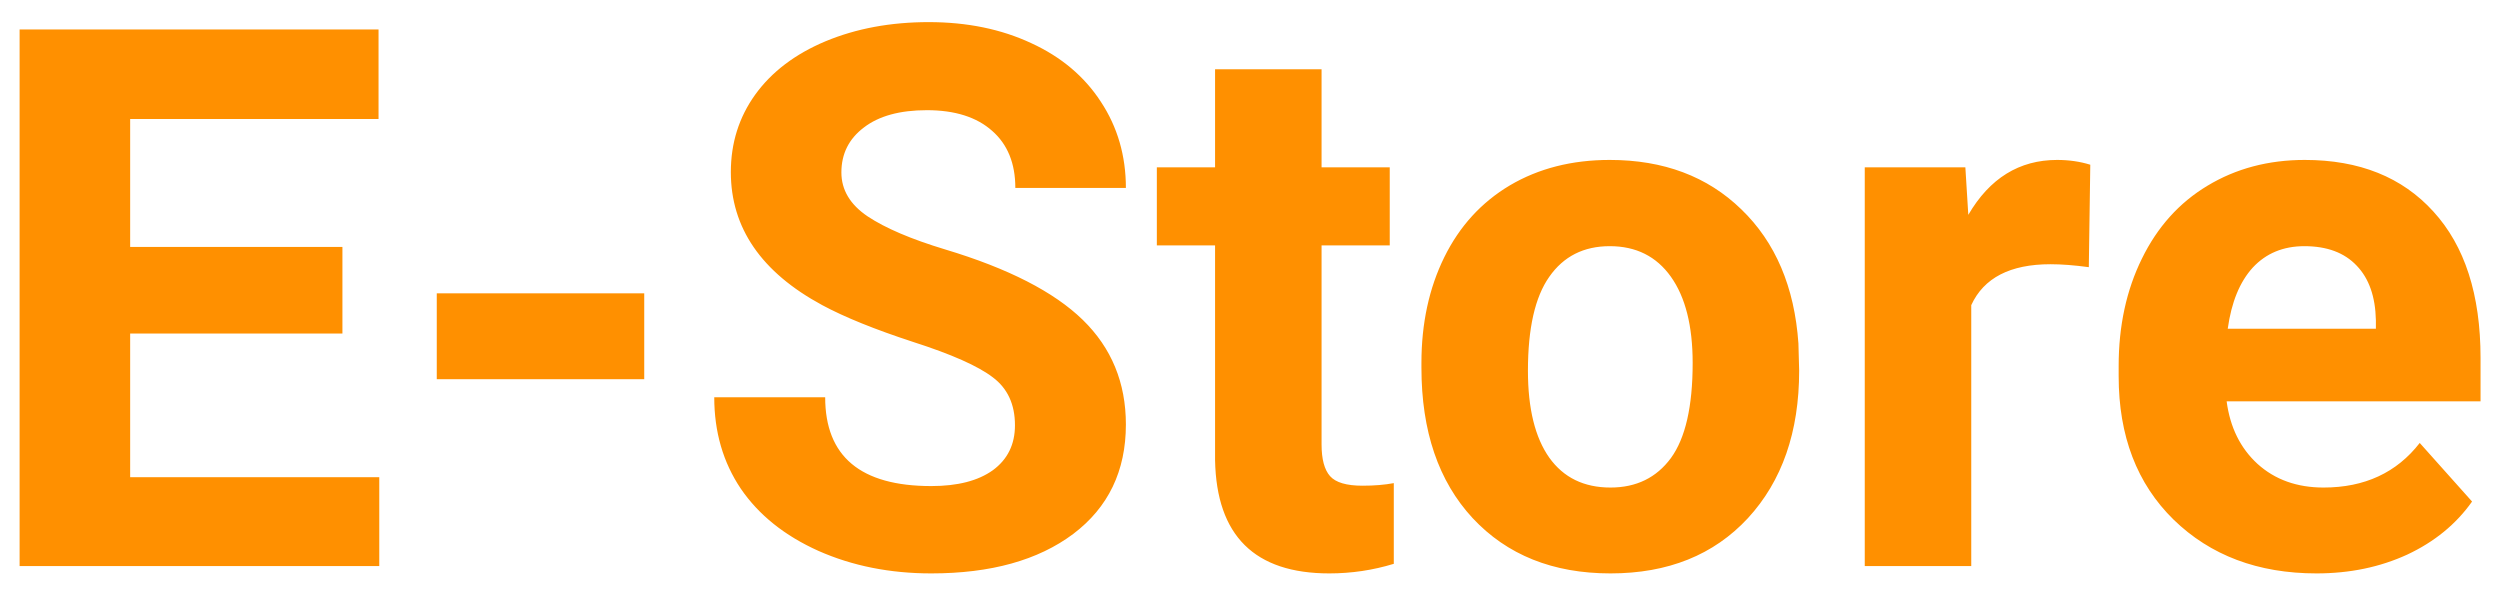 <svg width="530" height="126" viewBox="0 0 530 126" fill="none" xmlns="http://www.w3.org/2000/svg">
<g filter="url(#filter0_d)">
<path d="M72.594 66.703H27.594V97.172H80.406V116H4.156V2.25H80.25V21.234H27.594V48.344H72.594V66.703ZM136.578 76.391H92.594V58.188H136.578V76.391ZM215.172 86.156C215.172 81.729 213.609 78.344 210.484 76C207.359 73.604 201.734 71.104 193.609 68.5C185.484 65.844 179.052 63.24 174.312 60.688C161.396 53.708 154.938 44.307 154.938 32.484C154.938 26.338 156.656 20.87 160.094 16.078C163.583 11.234 168.557 7.458 175.016 4.75C181.526 2.042 188.818 0.688 196.891 0.688C205.016 0.688 212.255 2.172 218.609 5.141C224.964 8.057 229.885 12.198 233.375 17.562C236.917 22.927 238.688 29.021 238.688 35.844H215.25C215.25 30.635 213.609 26.599 210.328 23.734C207.047 20.818 202.438 19.359 196.5 19.359C190.771 19.359 186.318 20.583 183.141 23.031C179.964 25.427 178.375 28.604 178.375 32.562C178.375 36.26 180.224 39.359 183.922 41.859C187.672 44.359 193.167 46.703 200.406 48.891C213.74 52.901 223.453 57.875 229.547 63.812C235.641 69.75 238.688 77.146 238.688 86C238.688 95.844 234.964 103.578 227.516 109.203C220.068 114.776 210.042 117.562 197.438 117.562C188.688 117.562 180.719 115.974 173.531 112.797C166.344 109.568 160.849 105.167 157.047 99.594C153.297 94.021 151.422 87.562 151.422 80.219H174.938C174.938 92.771 182.438 99.047 197.438 99.047C203.01 99.047 207.359 97.927 210.484 95.688C213.609 93.396 215.172 90.219 215.172 86.156ZM280.172 10.688V31.469H294.625V48.031H280.172V90.219C280.172 93.344 280.771 95.583 281.969 96.938C283.167 98.292 285.458 98.969 288.844 98.969C291.344 98.969 293.557 98.787 295.484 98.422V115.531C291.057 116.885 286.5 117.562 281.812 117.562C265.979 117.562 257.906 109.568 257.594 93.578V48.031H245.25V31.469H257.594V10.688H280.172ZM301.344 72.953C301.344 64.568 302.958 57.094 306.188 50.531C309.417 43.969 314.052 38.891 320.094 35.297C326.188 31.703 333.245 29.906 341.266 29.906C352.672 29.906 361.969 33.396 369.156 40.375C376.396 47.354 380.432 56.833 381.266 68.812L381.422 74.594C381.422 87.562 377.802 97.979 370.562 105.844C363.323 113.656 353.609 117.562 341.422 117.562C329.234 117.562 319.495 113.656 312.203 105.844C304.964 98.031 301.344 87.406 301.344 73.969V72.953ZM323.922 74.594C323.922 82.615 325.432 88.76 328.453 93.031C331.474 97.25 335.797 99.359 341.422 99.359C346.891 99.359 351.161 97.276 354.234 93.109C357.307 88.891 358.844 82.172 358.844 72.953C358.844 65.088 357.307 58.995 354.234 54.672C351.161 50.349 346.839 48.188 341.266 48.188C335.745 48.188 331.474 50.349 328.453 54.672C325.432 58.943 323.922 65.583 323.922 74.594ZM442.828 52.641C439.755 52.224 437.047 52.016 434.703 52.016C426.161 52.016 420.562 54.906 417.906 60.688V116H395.328V31.469H416.656L417.281 41.547C421.812 33.786 428.089 29.906 436.109 29.906C438.609 29.906 440.953 30.245 443.141 30.922L442.828 52.641ZM491.109 117.562C478.714 117.562 468.609 113.76 460.797 106.156C453.036 98.552 449.156 88.422 449.156 75.766V73.578C449.156 65.088 450.797 57.51 454.078 50.844C457.359 44.125 461.995 38.969 467.984 35.375C474.026 31.729 480.901 29.906 488.609 29.906C500.172 29.906 509.26 33.552 515.875 40.844C522.542 48.135 525.875 58.474 525.875 71.859V81.078H472.047C472.776 86.599 474.964 91.026 478.609 94.359C482.307 97.693 486.969 99.359 492.594 99.359C501.292 99.359 508.089 96.208 512.984 89.906L524.078 102.328C520.693 107.12 516.109 110.87 510.328 113.578C504.547 116.234 498.141 117.562 491.109 117.562ZM488.531 48.188C484.052 48.188 480.406 49.698 477.594 52.719C474.833 55.74 473.062 60.062 472.281 65.688H503.688V63.891C503.583 58.891 502.229 55.036 499.625 52.328C497.021 49.568 493.323 48.188 488.531 48.188Z" fill="#FF9000"/>
</g>
<defs>
<filter id="filter0_d" x="0.156" y="0.688" width="529.719" height="124.875" filterUnits="userSpaceOnUse" color-interpolation-filters="sRGB">
<feFlood flood-opacity="0" result="BackgroundImageFix"/>
<feColorMatrix in="SourceAlpha" type="matrix" values="0 0 0 0 0 0 0 0 0 0 0 0 0 0 0 0 0 0 127 0" result="hardAlpha"/>
<feOffset dy="4"/>
<feGaussianBlur stdDeviation="2"/>
<feComposite in2="hardAlpha" operator="out"/>
<feColorMatrix type="matrix" values="0 0 0 0 0 0 0 0 0 0 0 0 0 0 0 0 0 0 0.25 0"/>
<feBlend mode="normal" in2="BackgroundImageFix" result="effect1_dropShadow"/>
<feBlend mode="normal" in="SourceGraphic" in2="effect1_dropShadow" result="shape"/>
</filter>
</defs>
</svg>
